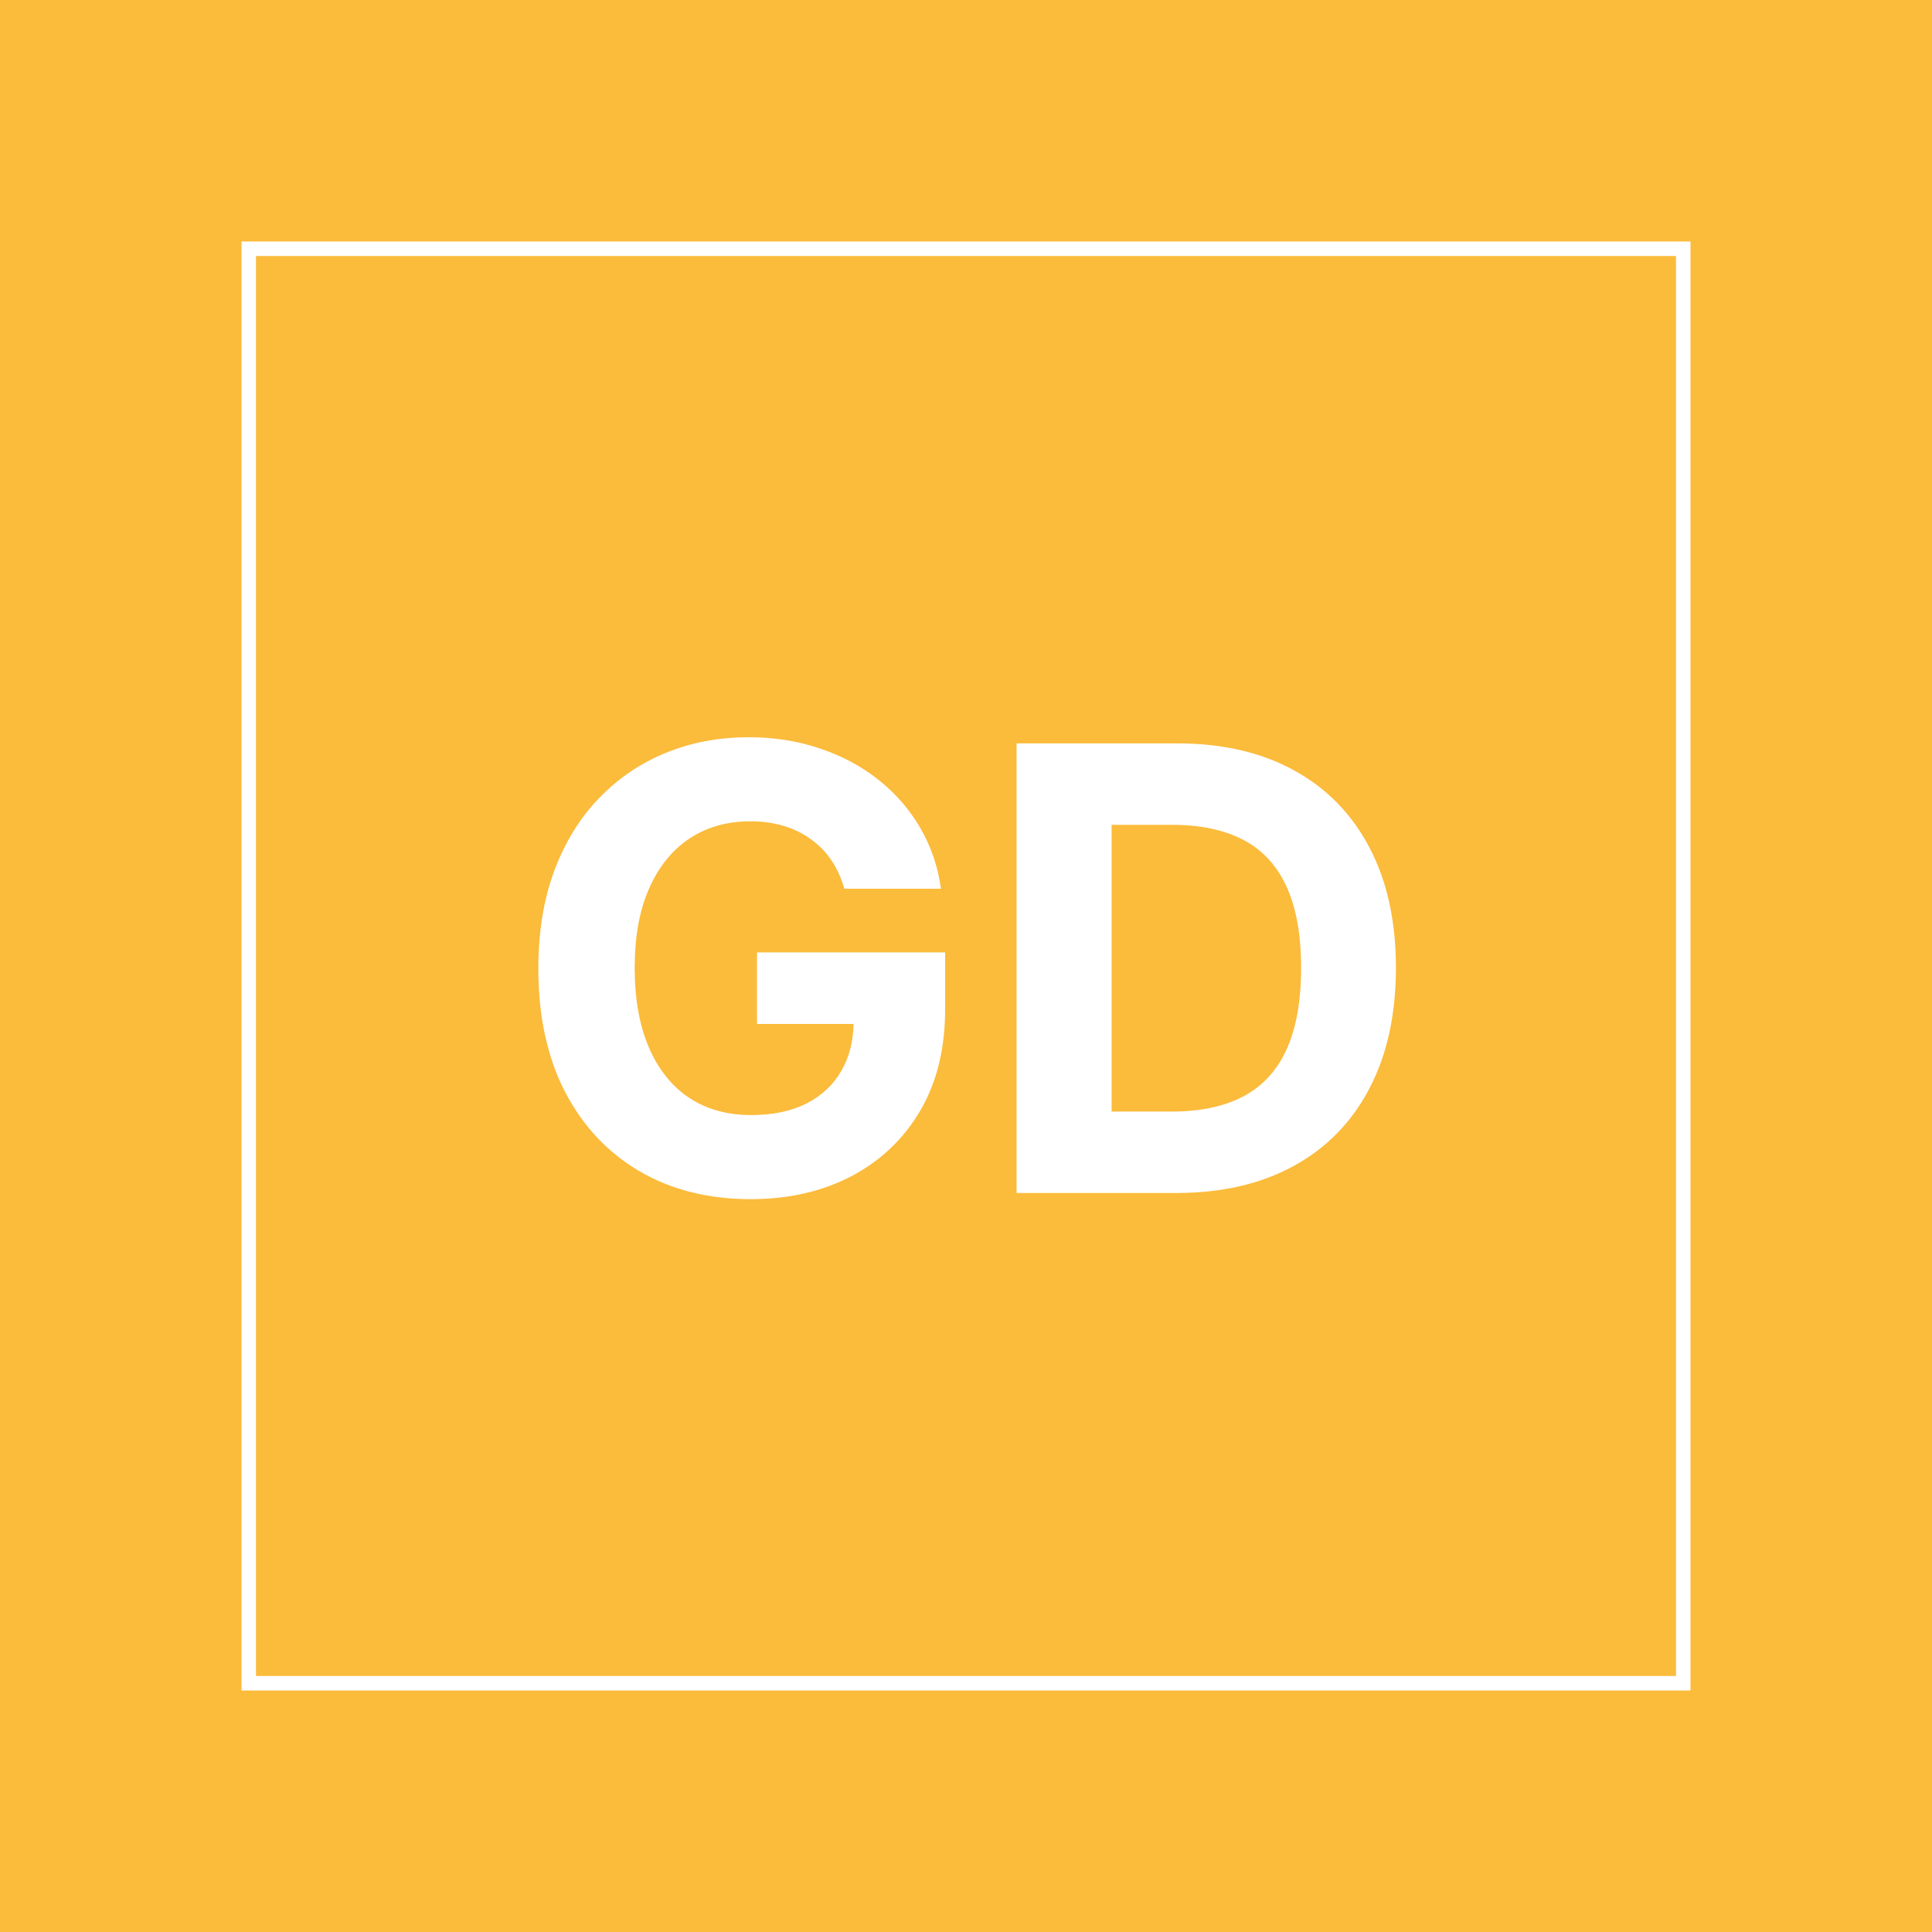 <svg width="400" height="400" viewBox="0 0 400 400" fill="none" xmlns="http://www.w3.org/2000/svg">
<rect width="400" height="400" fill="#FBBB3B"/>
<path d="M174.818 184C174.182 181.788 173.288 179.833 172.136 178.136C170.985 176.409 169.576 174.955 167.909 173.773C166.273 172.561 164.394 171.636 162.273 171C160.182 170.364 157.864 170.045 155.318 170.045C150.561 170.045 146.379 171.227 142.773 173.591C139.197 175.955 136.409 179.394 134.409 183.909C132.409 188.394 131.409 193.879 131.409 200.364C131.409 206.848 132.394 212.364 134.364 216.909C136.333 221.455 139.121 224.924 142.727 227.318C146.333 229.682 150.591 230.864 155.5 230.864C159.955 230.864 163.758 230.076 166.909 228.5C170.091 226.894 172.515 224.636 174.182 221.727C175.879 218.818 176.727 215.379 176.727 211.409L180.727 212H156.727V197.182H195.682V208.909C195.682 217.091 193.955 224.121 190.5 230C187.045 235.848 182.288 240.364 176.227 243.545C170.167 246.697 163.227 248.273 155.409 248.273C146.682 248.273 139.015 246.348 132.409 242.5C125.803 238.621 120.652 233.121 116.955 226C113.288 218.848 111.455 210.364 111.455 200.545C111.455 193 112.545 186.273 114.727 180.364C116.939 174.424 120.03 169.394 124 165.273C127.97 161.152 132.591 158.015 137.864 155.864C143.136 153.712 148.848 152.636 155 152.636C160.273 152.636 165.182 153.409 169.727 154.955C174.273 156.47 178.303 158.621 181.818 161.409C185.364 164.197 188.258 167.515 190.5 171.364C192.742 175.182 194.182 179.394 194.818 184H174.818ZM243.466 247H210.466V153.909H243.739C253.102 153.909 261.163 155.773 267.92 159.5C274.678 163.197 279.875 168.515 283.511 175.455C287.178 182.394 289.011 190.697 289.011 200.364C289.011 210.061 287.178 218.394 283.511 225.364C279.875 232.333 274.648 237.682 267.83 241.409C261.042 245.136 252.92 247 243.466 247ZM230.148 230.136H242.648C248.466 230.136 253.36 229.106 257.33 227.045C261.33 224.955 264.33 221.727 266.33 217.364C268.36 212.97 269.375 207.303 269.375 200.364C269.375 193.485 268.36 187.864 266.33 183.5C264.33 179.136 261.345 175.924 257.375 173.864C253.405 171.803 248.511 170.773 242.693 170.773H230.148V230.136Z" fill="white"/>
<rect x="51.5" y="51.5" width="297" height="297" stroke="white" stroke-width="3"/>
</svg>
